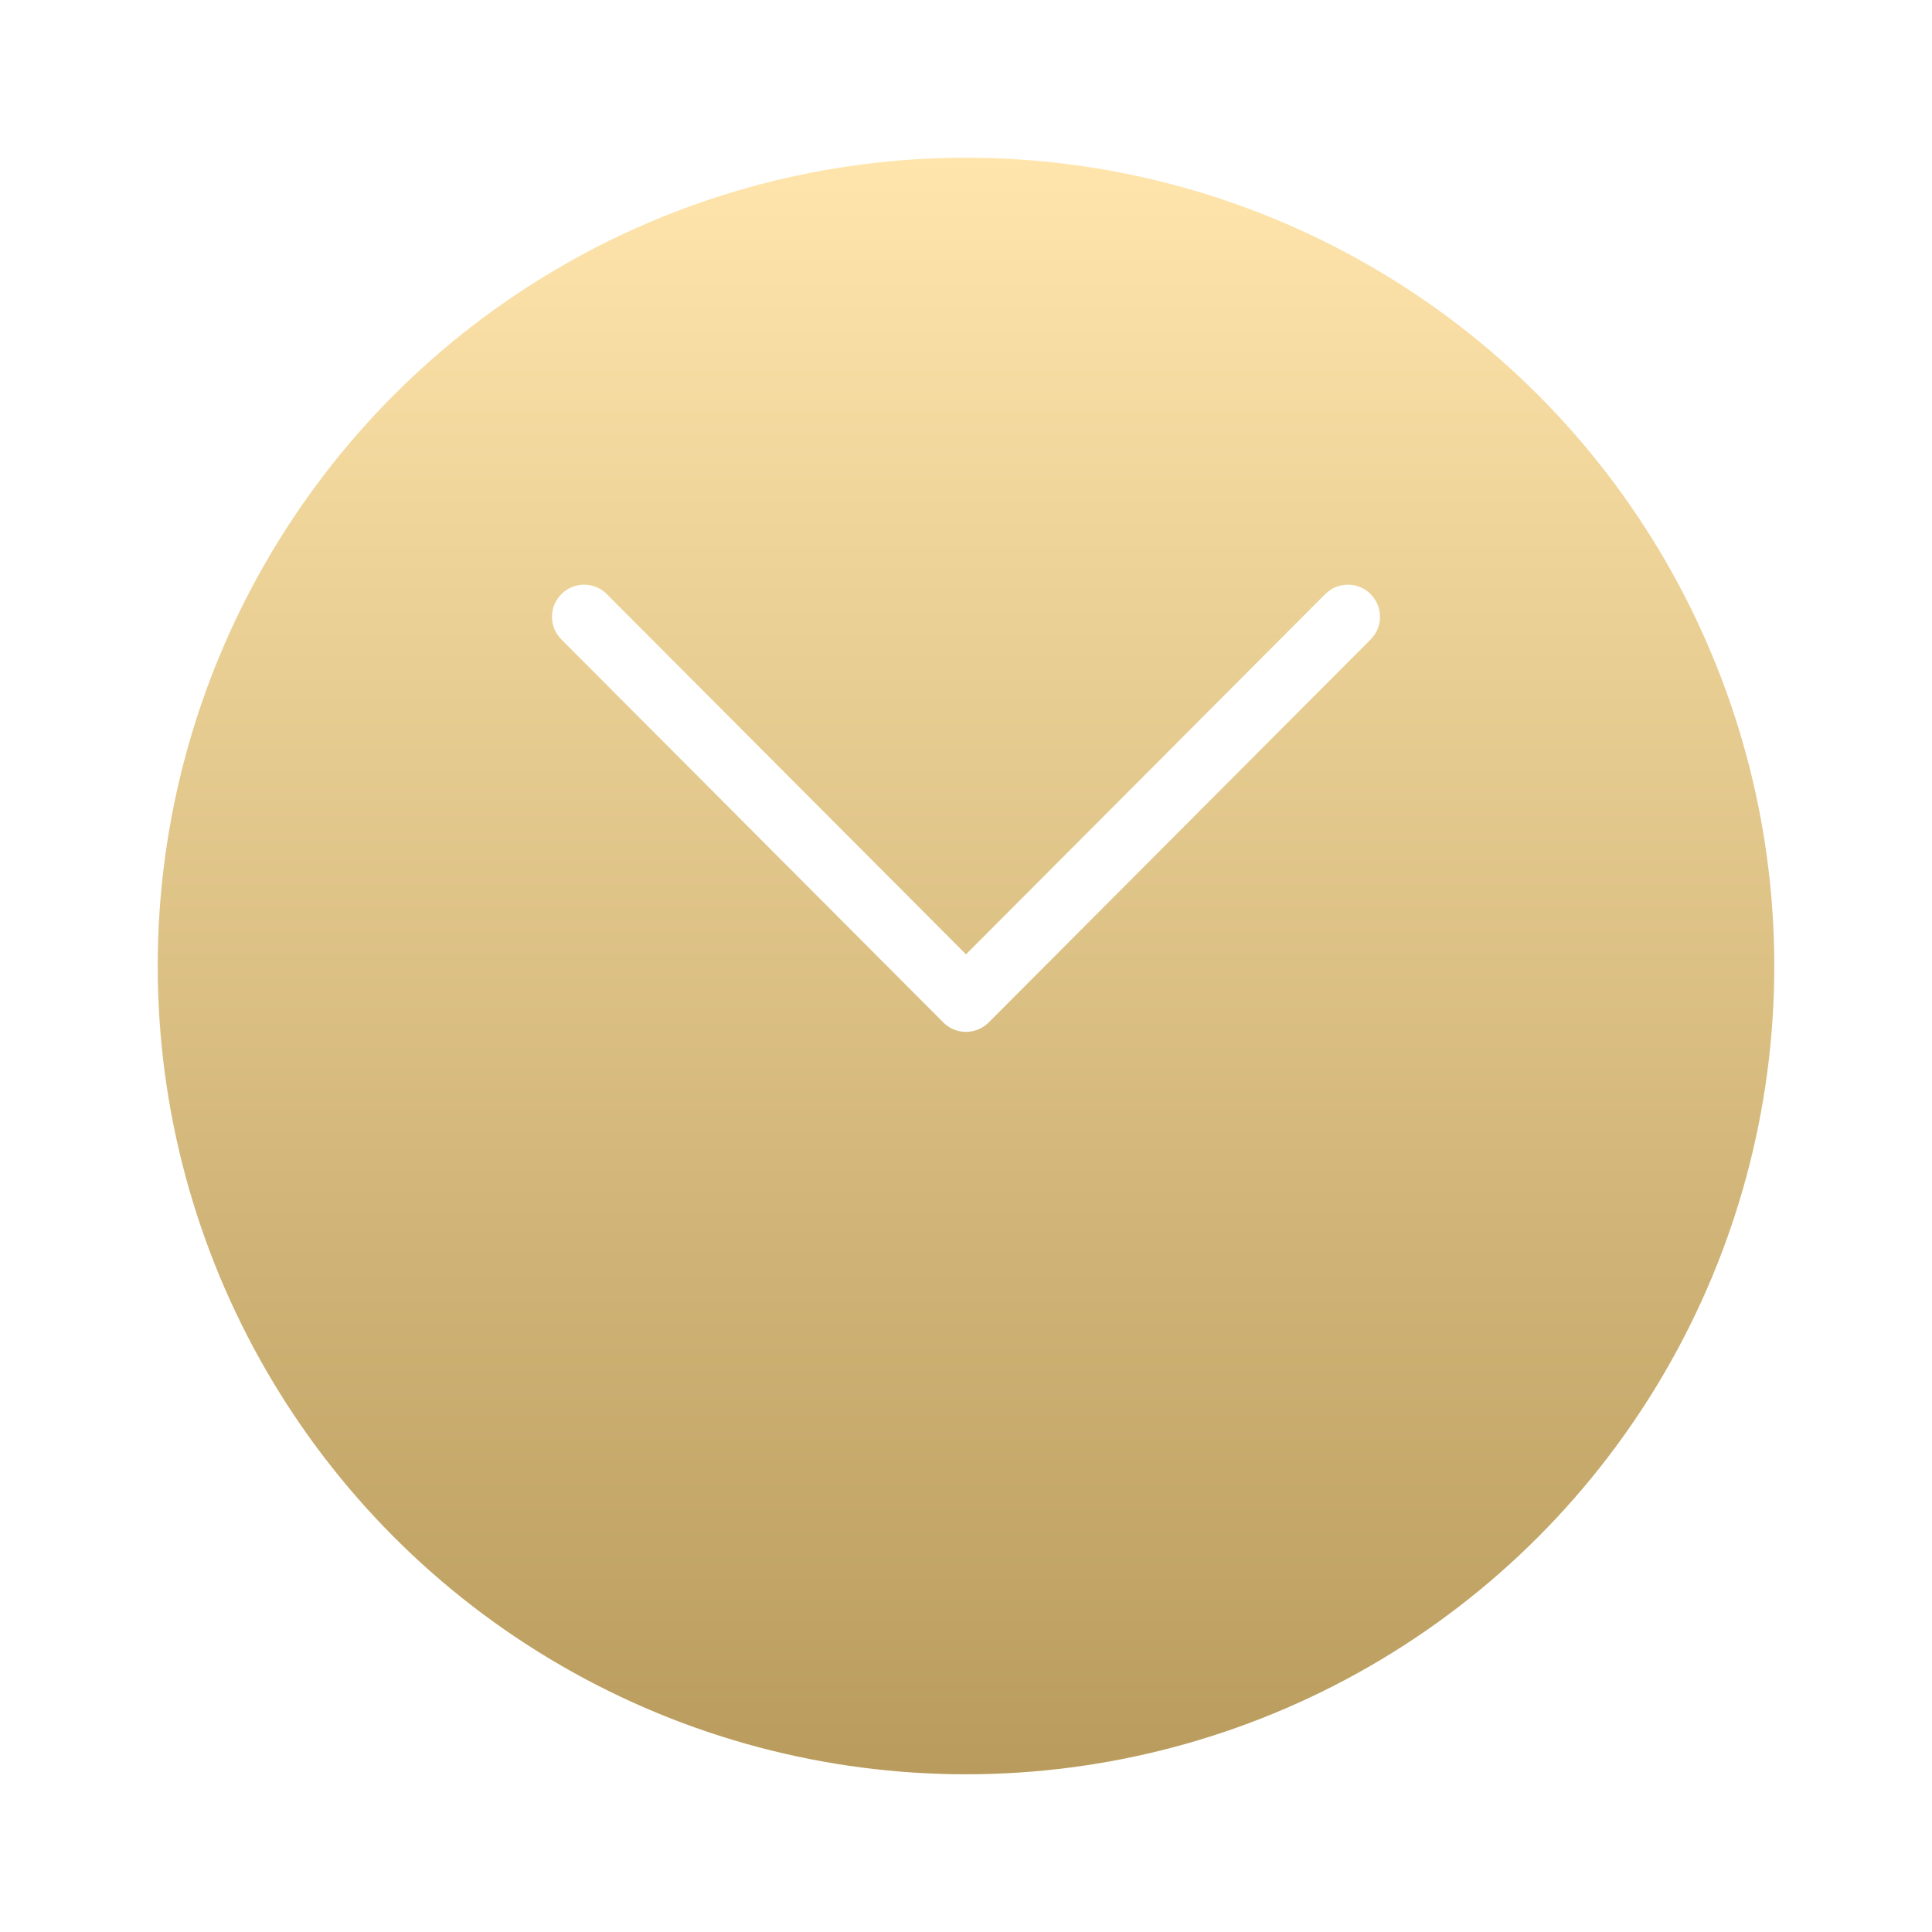 <svg width="49" height="49" viewBox="0 0 49 49" fill="none" xmlns="http://www.w3.org/2000/svg">
<g filter="url(#filter0_d)">
<circle cx="24.5" cy="20.5" r="20.5" fill="url(#paint0_linear)"/>
</g>
<g clip-path="url(#clip0)">
<path d="M25.076 25.931L34.763 16.218C35.08 15.9 35.079 15.385 34.761 15.067C34.443 14.749 33.927 14.75 33.61 15.069L24.5 24.204L15.39 15.068C15.073 14.75 14.558 14.749 14.239 15.067C14.08 15.226 14 15.435 14 15.643C14 15.851 14.079 16.059 14.238 16.218L23.924 25.931C24.076 26.085 24.284 26.171 24.5 26.171C24.716 26.171 24.924 26.084 25.076 25.931Z" fill="white"/>
</g>
<defs>
<filter id="filter0_d" x="0" y="0" width="49" height="49" filterUnits="userSpaceOnUse" color-interpolation-filters="sRGB">
<feFlood flood-opacity="0" result="BackgroundImageFix"/>
<feColorMatrix in="SourceAlpha" type="matrix" values="0 0 0 0 0 0 0 0 0 0 0 0 0 0 0 0 0 0 127 0"/>
<feOffset dy="4"/>
<feGaussianBlur stdDeviation="2"/>
<feColorMatrix type="matrix" values="0 0 0 0 0.839 0 0 0 0 0.71 0 0 0 0 0.431 0 0 0 0.2 0"/>
<feBlend mode="normal" in2="BackgroundImageFix" result="effect1_dropShadow"/>
<feBlend mode="normal" in="SourceGraphic" in2="effect1_dropShadow" result="shape"/>
</filter>
<linearGradient id="paint0_linear" x1="24.5" y1="0" x2="24.5" y2="41" gradientUnits="userSpaceOnUse">
<stop stop-color="#FFE5AC"/>
<stop offset="0" stop-color="#FFE5AC"/>
<stop offset="1" stop-color="#B99C5D"/>
</linearGradient>
<clipPath id="clip0">
<rect x="35" y="10" width="21" height="21" transform="rotate(90 35 10)" fill="white"/>
</clipPath>
</defs>
</svg>
